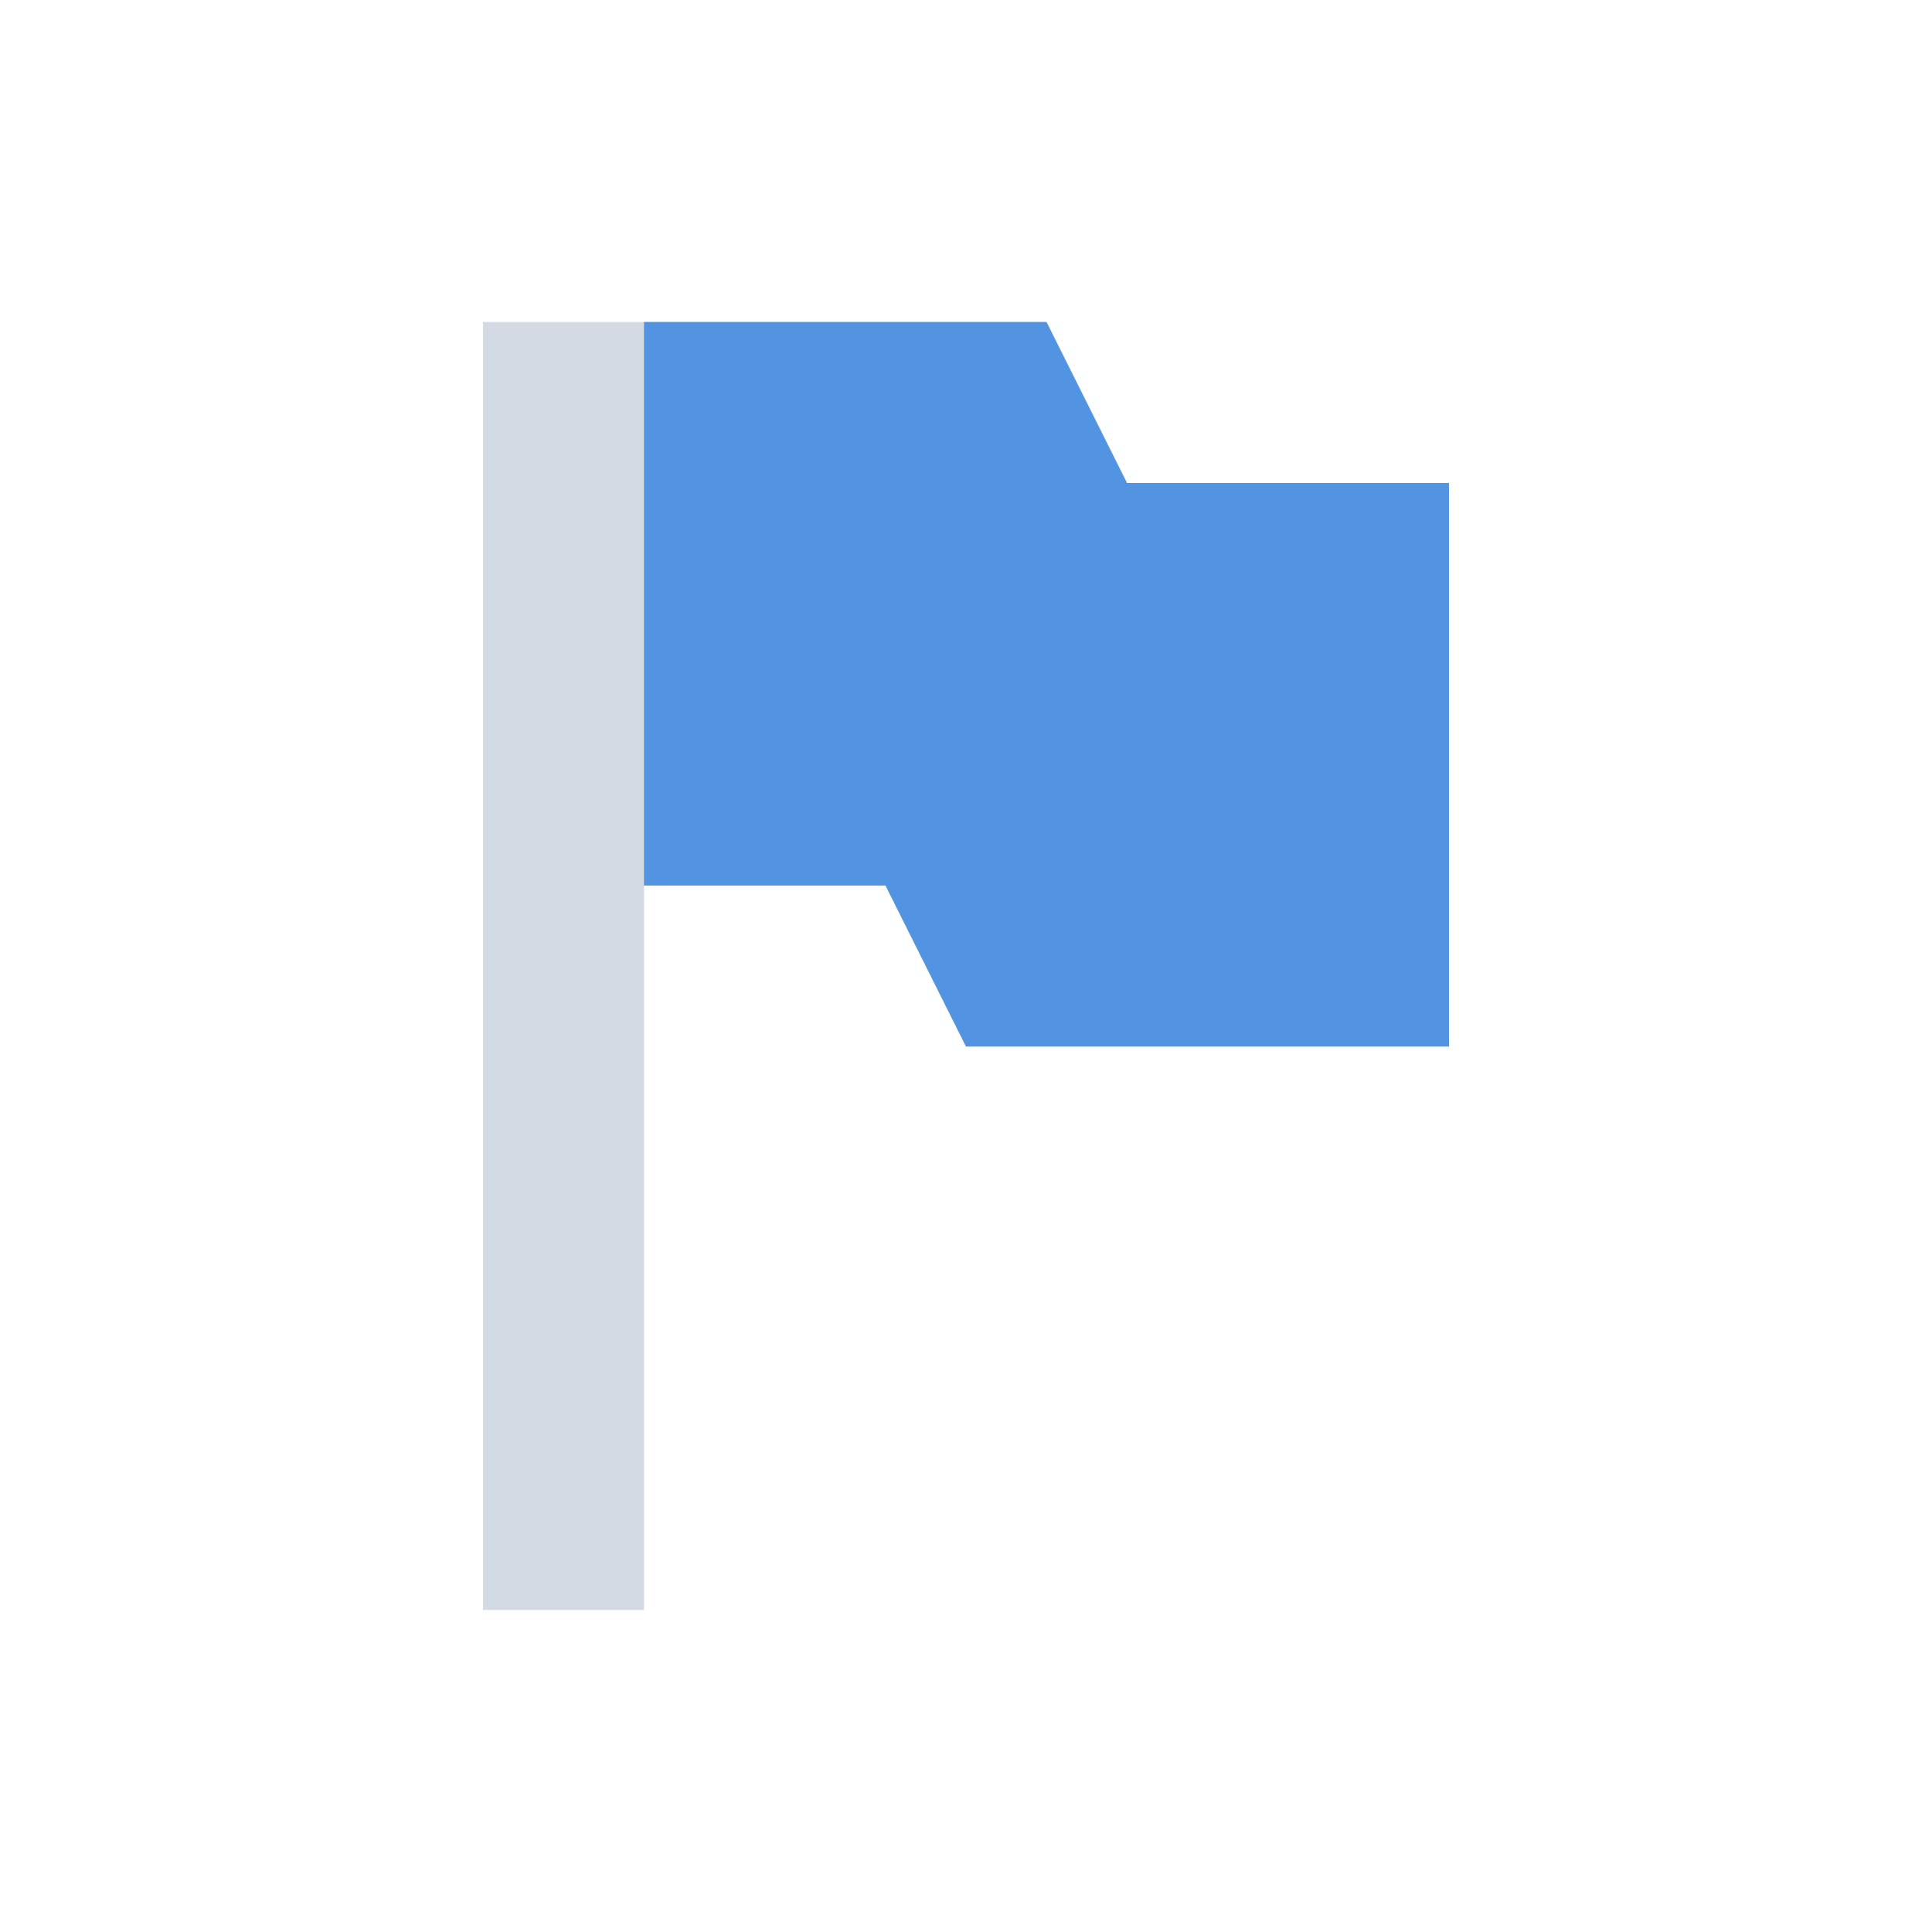 <svg height="24" viewBox="0 0 24 24" width="24" xmlns="http://www.w3.org/2000/svg"><path d="m2 0v16h2v-9h3l1 2h6v-7h-4l-1-2h-5z" fill="#d3dae3" transform="translate(4 4)"/><path d="m4 0v7h3l1 2h6v-7h-4l-1-2z" fill="#5294e2" transform="translate(4 4)"/></svg>